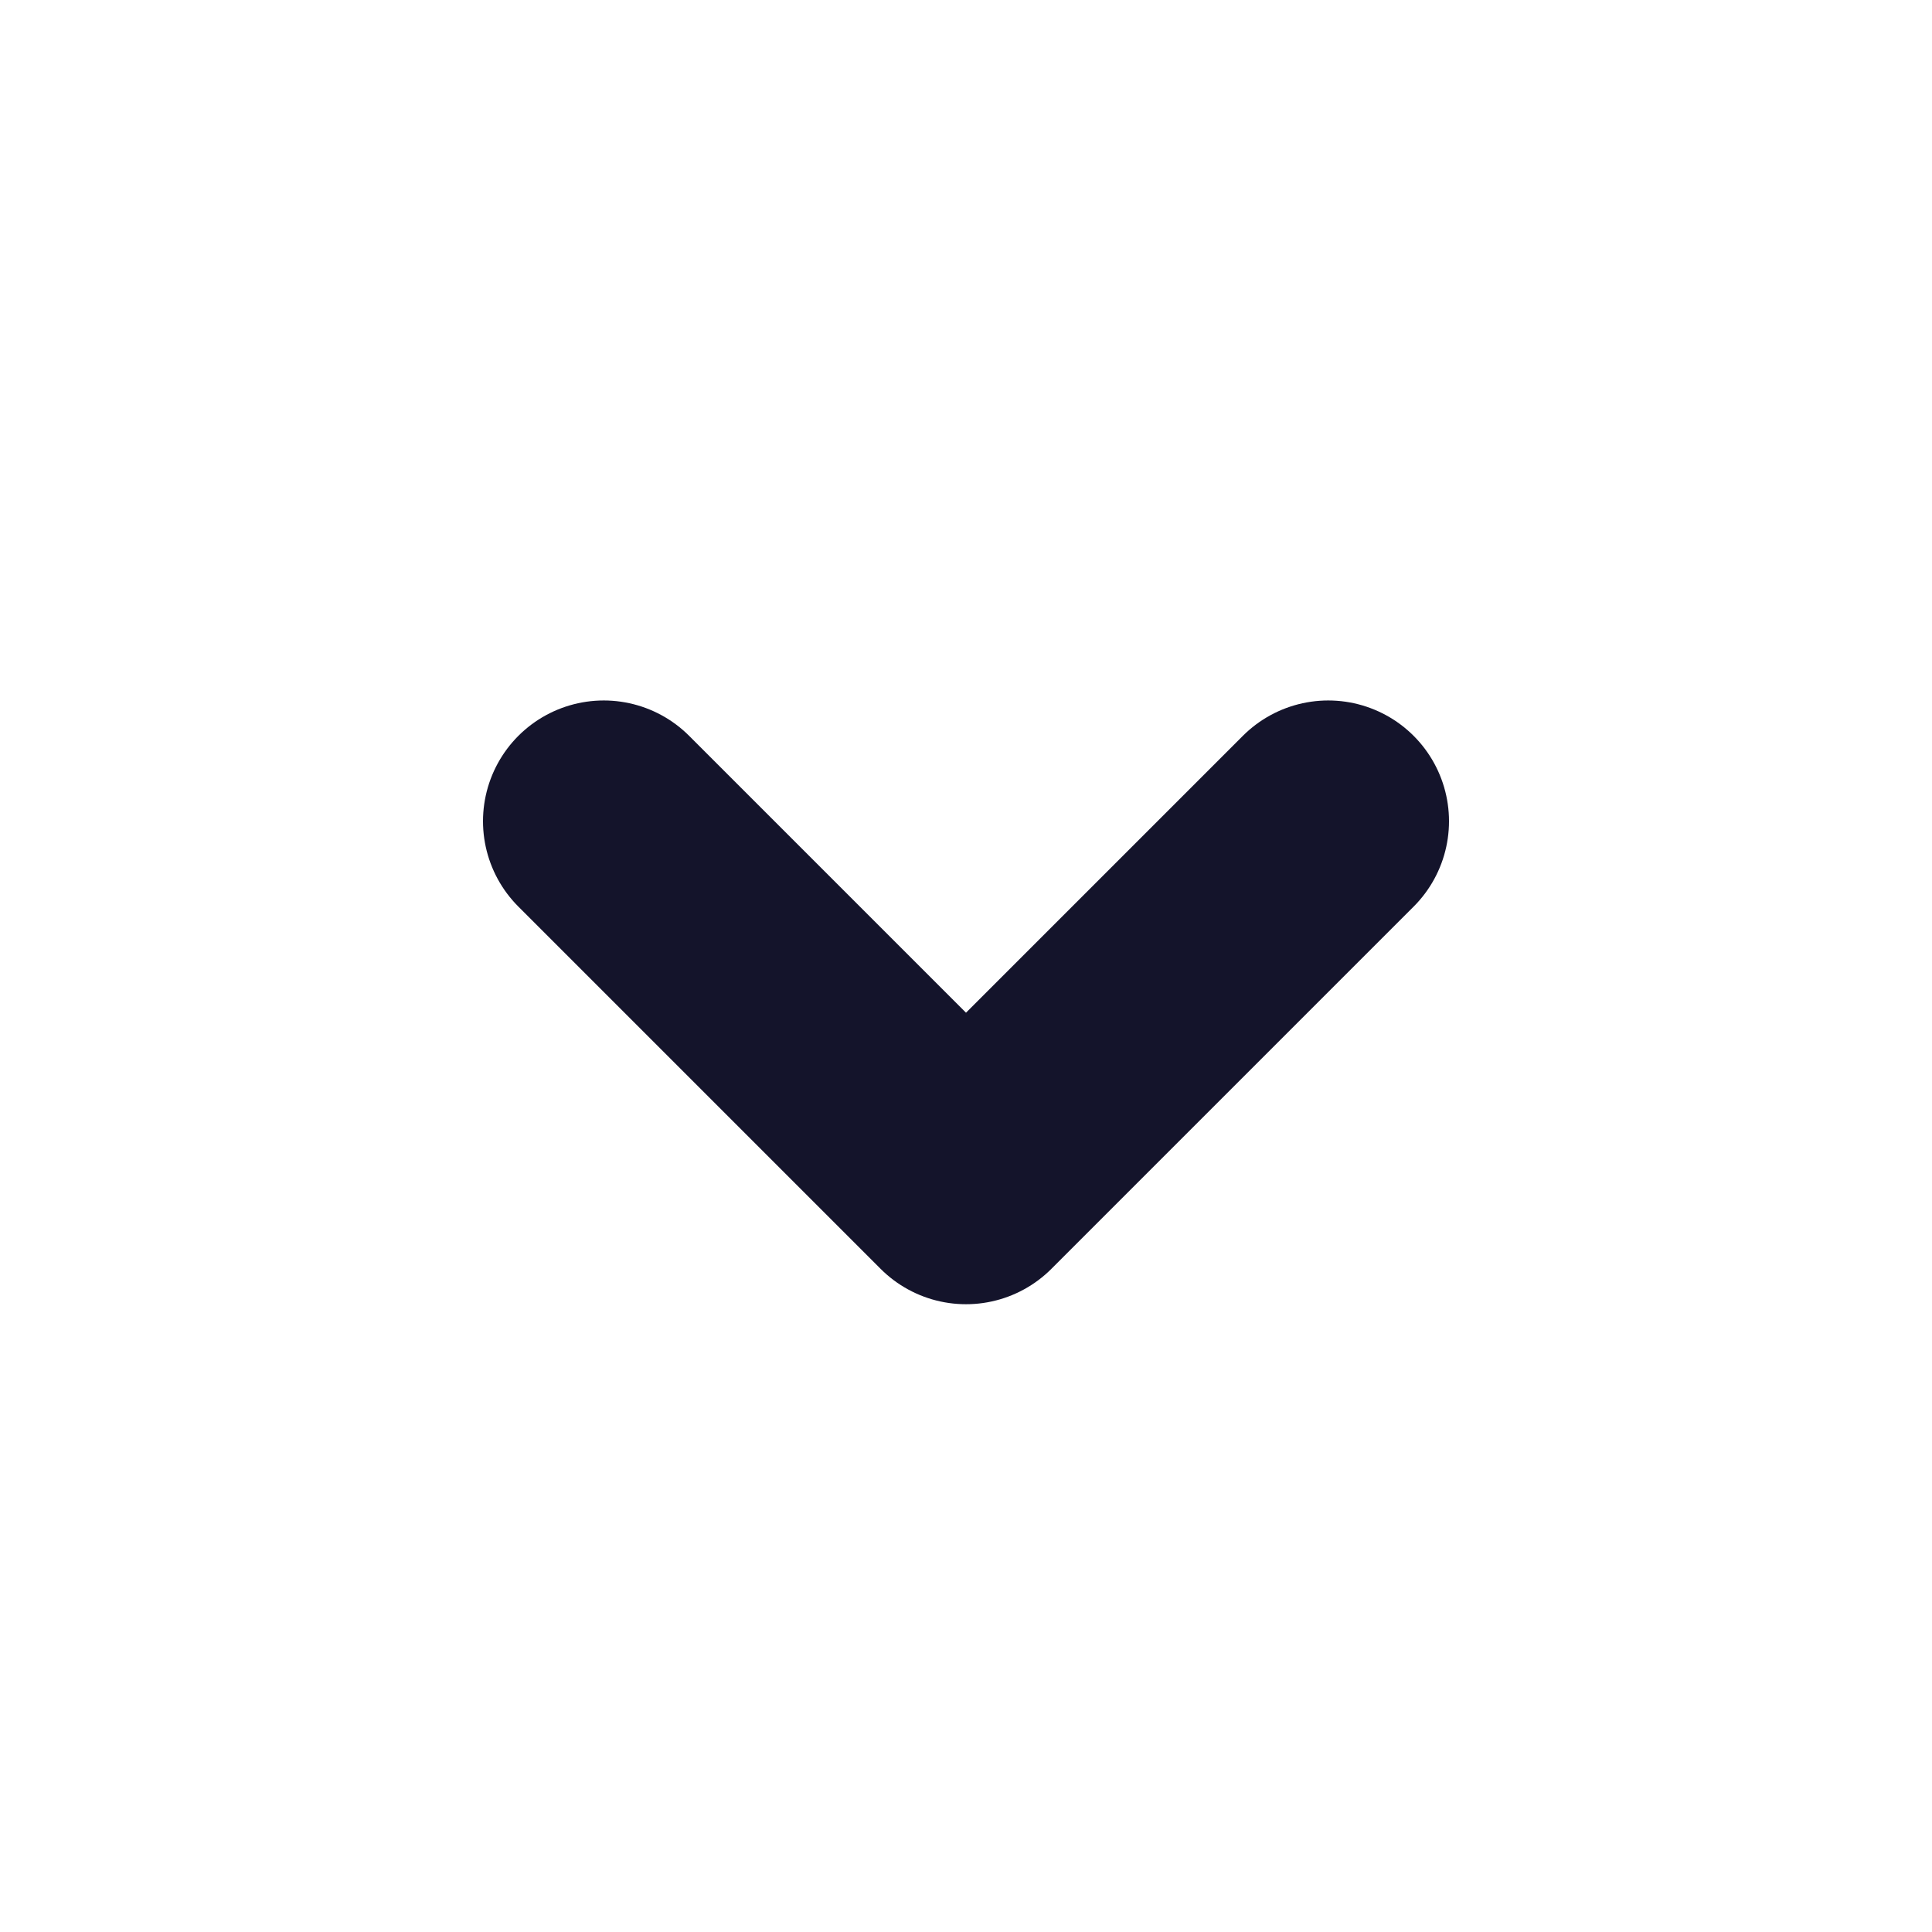 <svg width="16" height="16" viewBox="0 0 16 16" fill="none" xmlns="http://www.w3.org/2000/svg">
<path d="M5 6.801L8 9.801L11 6.801" stroke="#14142B" stroke-width="2" stroke-linecap="round" stroke-linejoin="round"/>
</svg>

